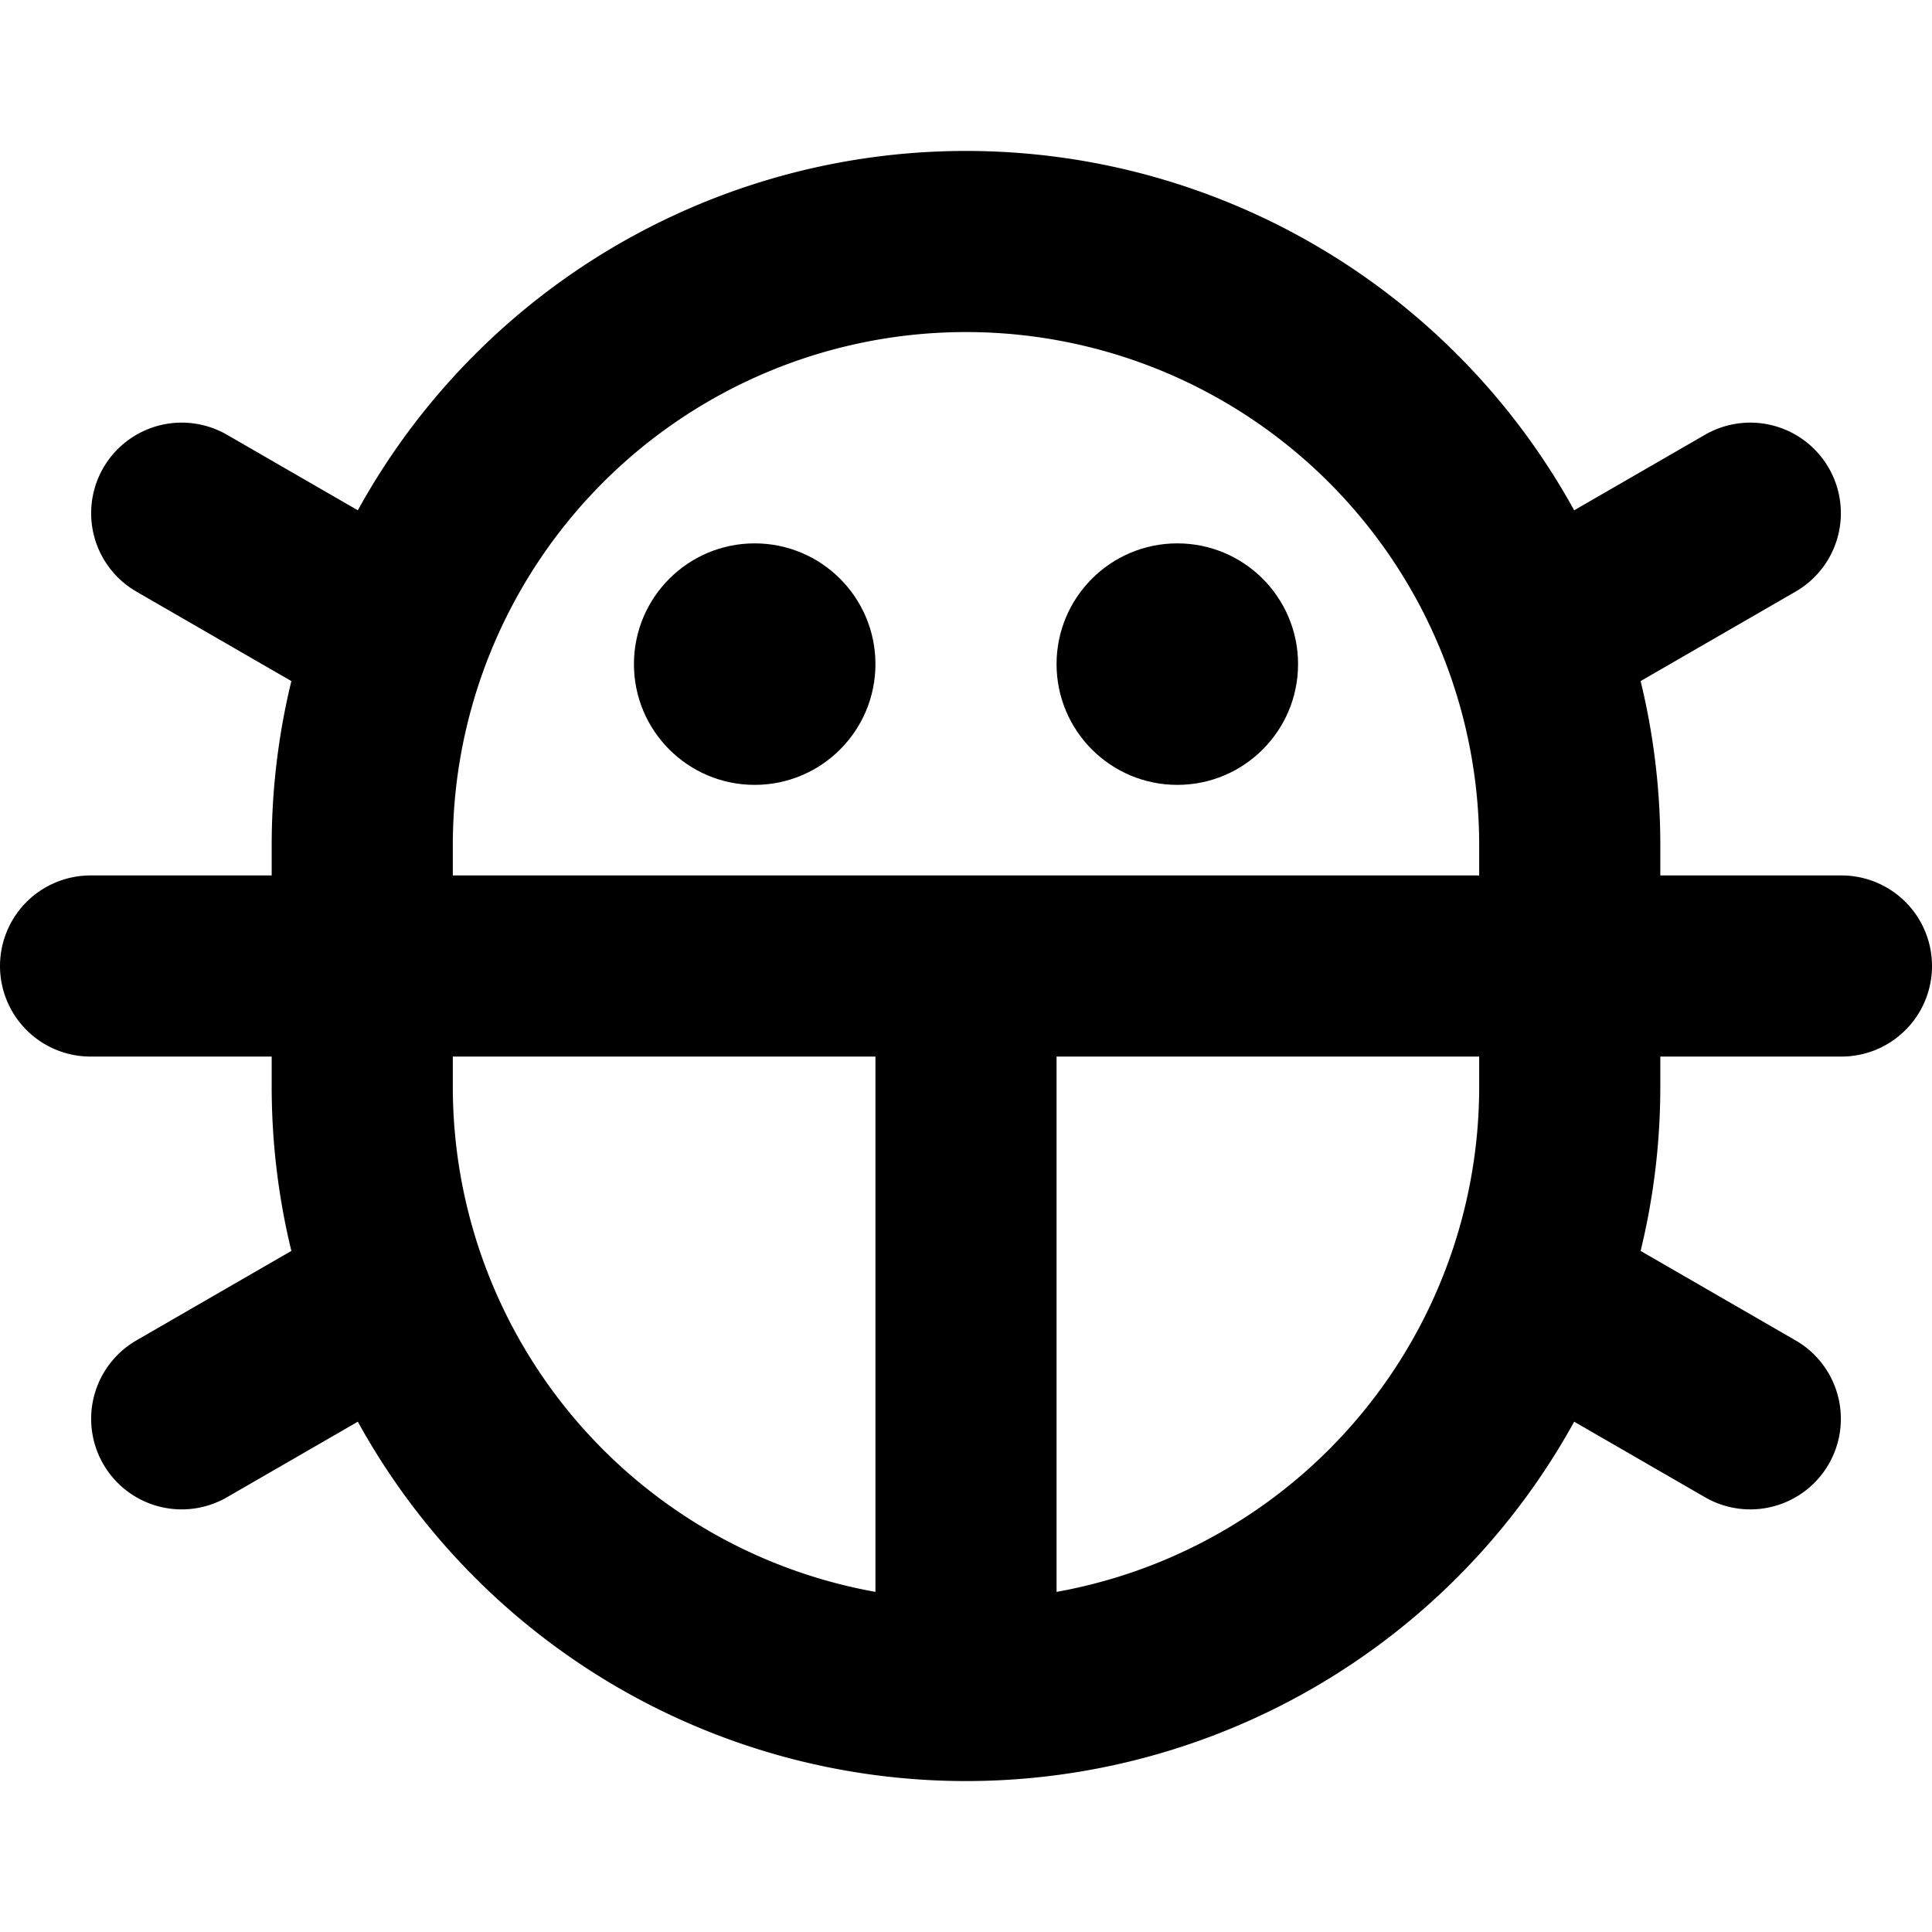 <svg xmlns="http://www.w3.org/2000/svg" viewBox="0 0 256 256" width="20" height="20"><path fill="none" d="M0 0h256v256H0z"/><circle cx="156" cy="88" r="16"/><circle cx="100" cy="88" r="16"/><path fill="none" stroke="#000" stroke-linecap="round" stroke-linejoin="round" stroke-width="24" d="M128 128v88M244 128H12M208 144a80 80 0 01-160 0v-32a80 80 0 01160 0zM231.923 188l-28.741-16.594M231.923 68l-28.741 16.594M24.077 68l28.741 16.594M24.077 188l28.741-16.594"/></svg>